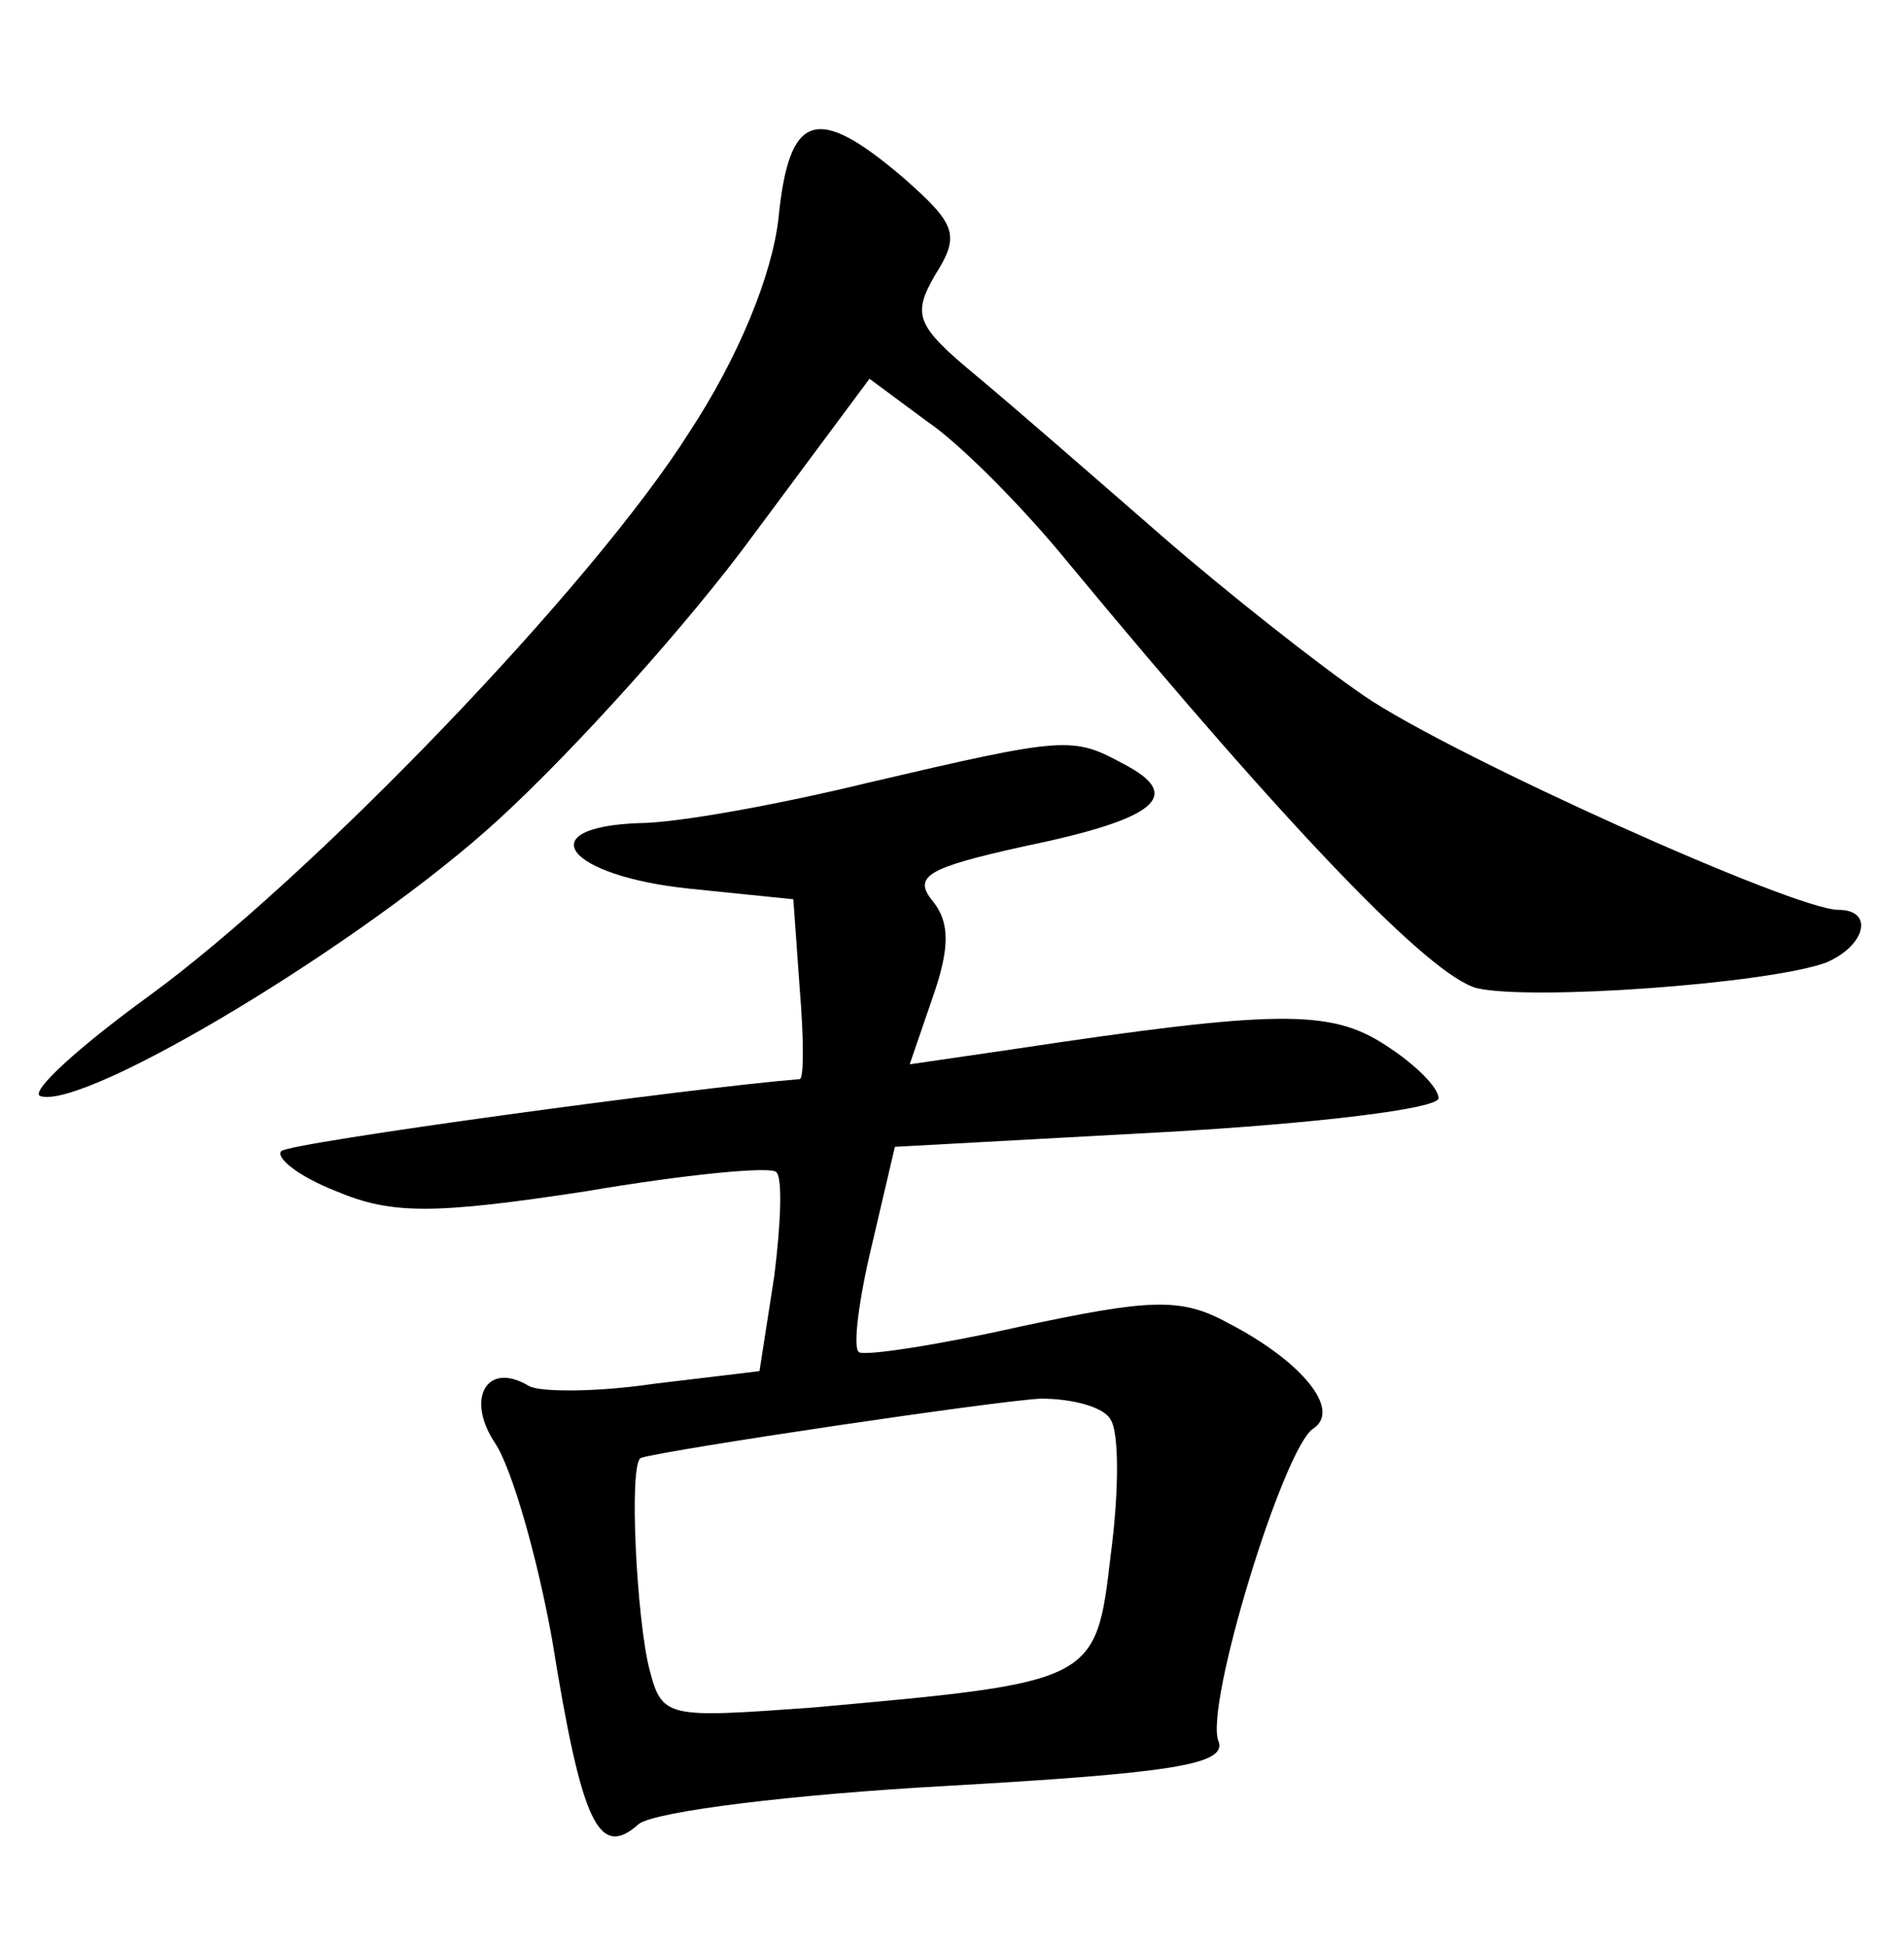 <?xml version="1.0" standalone="no"?>
<!DOCTYPE svg PUBLIC "-//W3C//DTD SVG 20010904//EN"
 "http://www.w3.org/TR/2001/REC-SVG-20010904/DTD/svg10.dtd">
<svg version="1.0" xmlns="http://www.w3.org/2000/svg"
 width="90pt" height="92pt" viewBox="0 0 90 92"
 preserveAspectRatio="xMidYMid meet">
<g transform="translate(0,92) scale(0.1,-0.1)"
fill="#000000" stroke="none">
<path d="M368 817 c-3 -27 -19 -66 -42 -101 -46 -73 -179 -211 -256 -267 -33
-24 -56 -45 -51 -47 21 -7 154 73 217 131 36 33 90 93 120 134 l55 74 27 -20
c15 -10 45 -40 67 -67 106 -128 171 -195 193 -201 26 -6 137 2 165 12 19 8 23
25 6 25 -21 0 -183 73 -224 101 -22 15 -65 49 -95 75 -31 27 -70 61 -88 76
-29 24 -31 29 -20 48 12 19 10 24 -15 46 -41 35 -54 31 -59 -19z"/>
<path d="M410 550 c-41 -10 -90 -19 -108 -19 -52 -2 -34 -25 24 -31 l49 -5 3
-42 c2 -24 2 -43 0 -43 -50 -4 -241 -30 -245 -34 -3 -3 8 -12 26 -19 26 -11
46 -11 118 0 47 8 88 12 90 9 3 -3 2 -25 -1 -49 l-7 -45 -50 -6 c-27 -4 -54
-4 -59 -1 -20 12 -30 -6 -16 -27 8 -12 20 -54 27 -93 14 -87 22 -104 41 -87 8
6 73 14 146 18 105 6 132 10 128 21 -7 16 31 140 45 148 13 9 -6 32 -41 50
-22 12 -37 11 -98 -2 -40 -9 -74 -14 -76 -12 -3 2 0 25 6 50 l11 47 128 7 c71
4 129 11 129 16 0 5 -11 16 -25 25 -26 17 -51 17 -177 -2 l-48 -7 11 32 c8 23
8 35 0 45 -10 12 -2 16 43 26 63 13 76 24 47 39 -24 13 -27 13 -121 -9z m115
-301 c4 -6 4 -34 0 -64 -7 -60 -7 -60 -141 -72 -69 -5 -71 -5 -77 18 -6 23
-10 98 -4 100 13 4 168 27 189 28 15 0 30 -4 33 -10z"/>
</g>
</svg>
